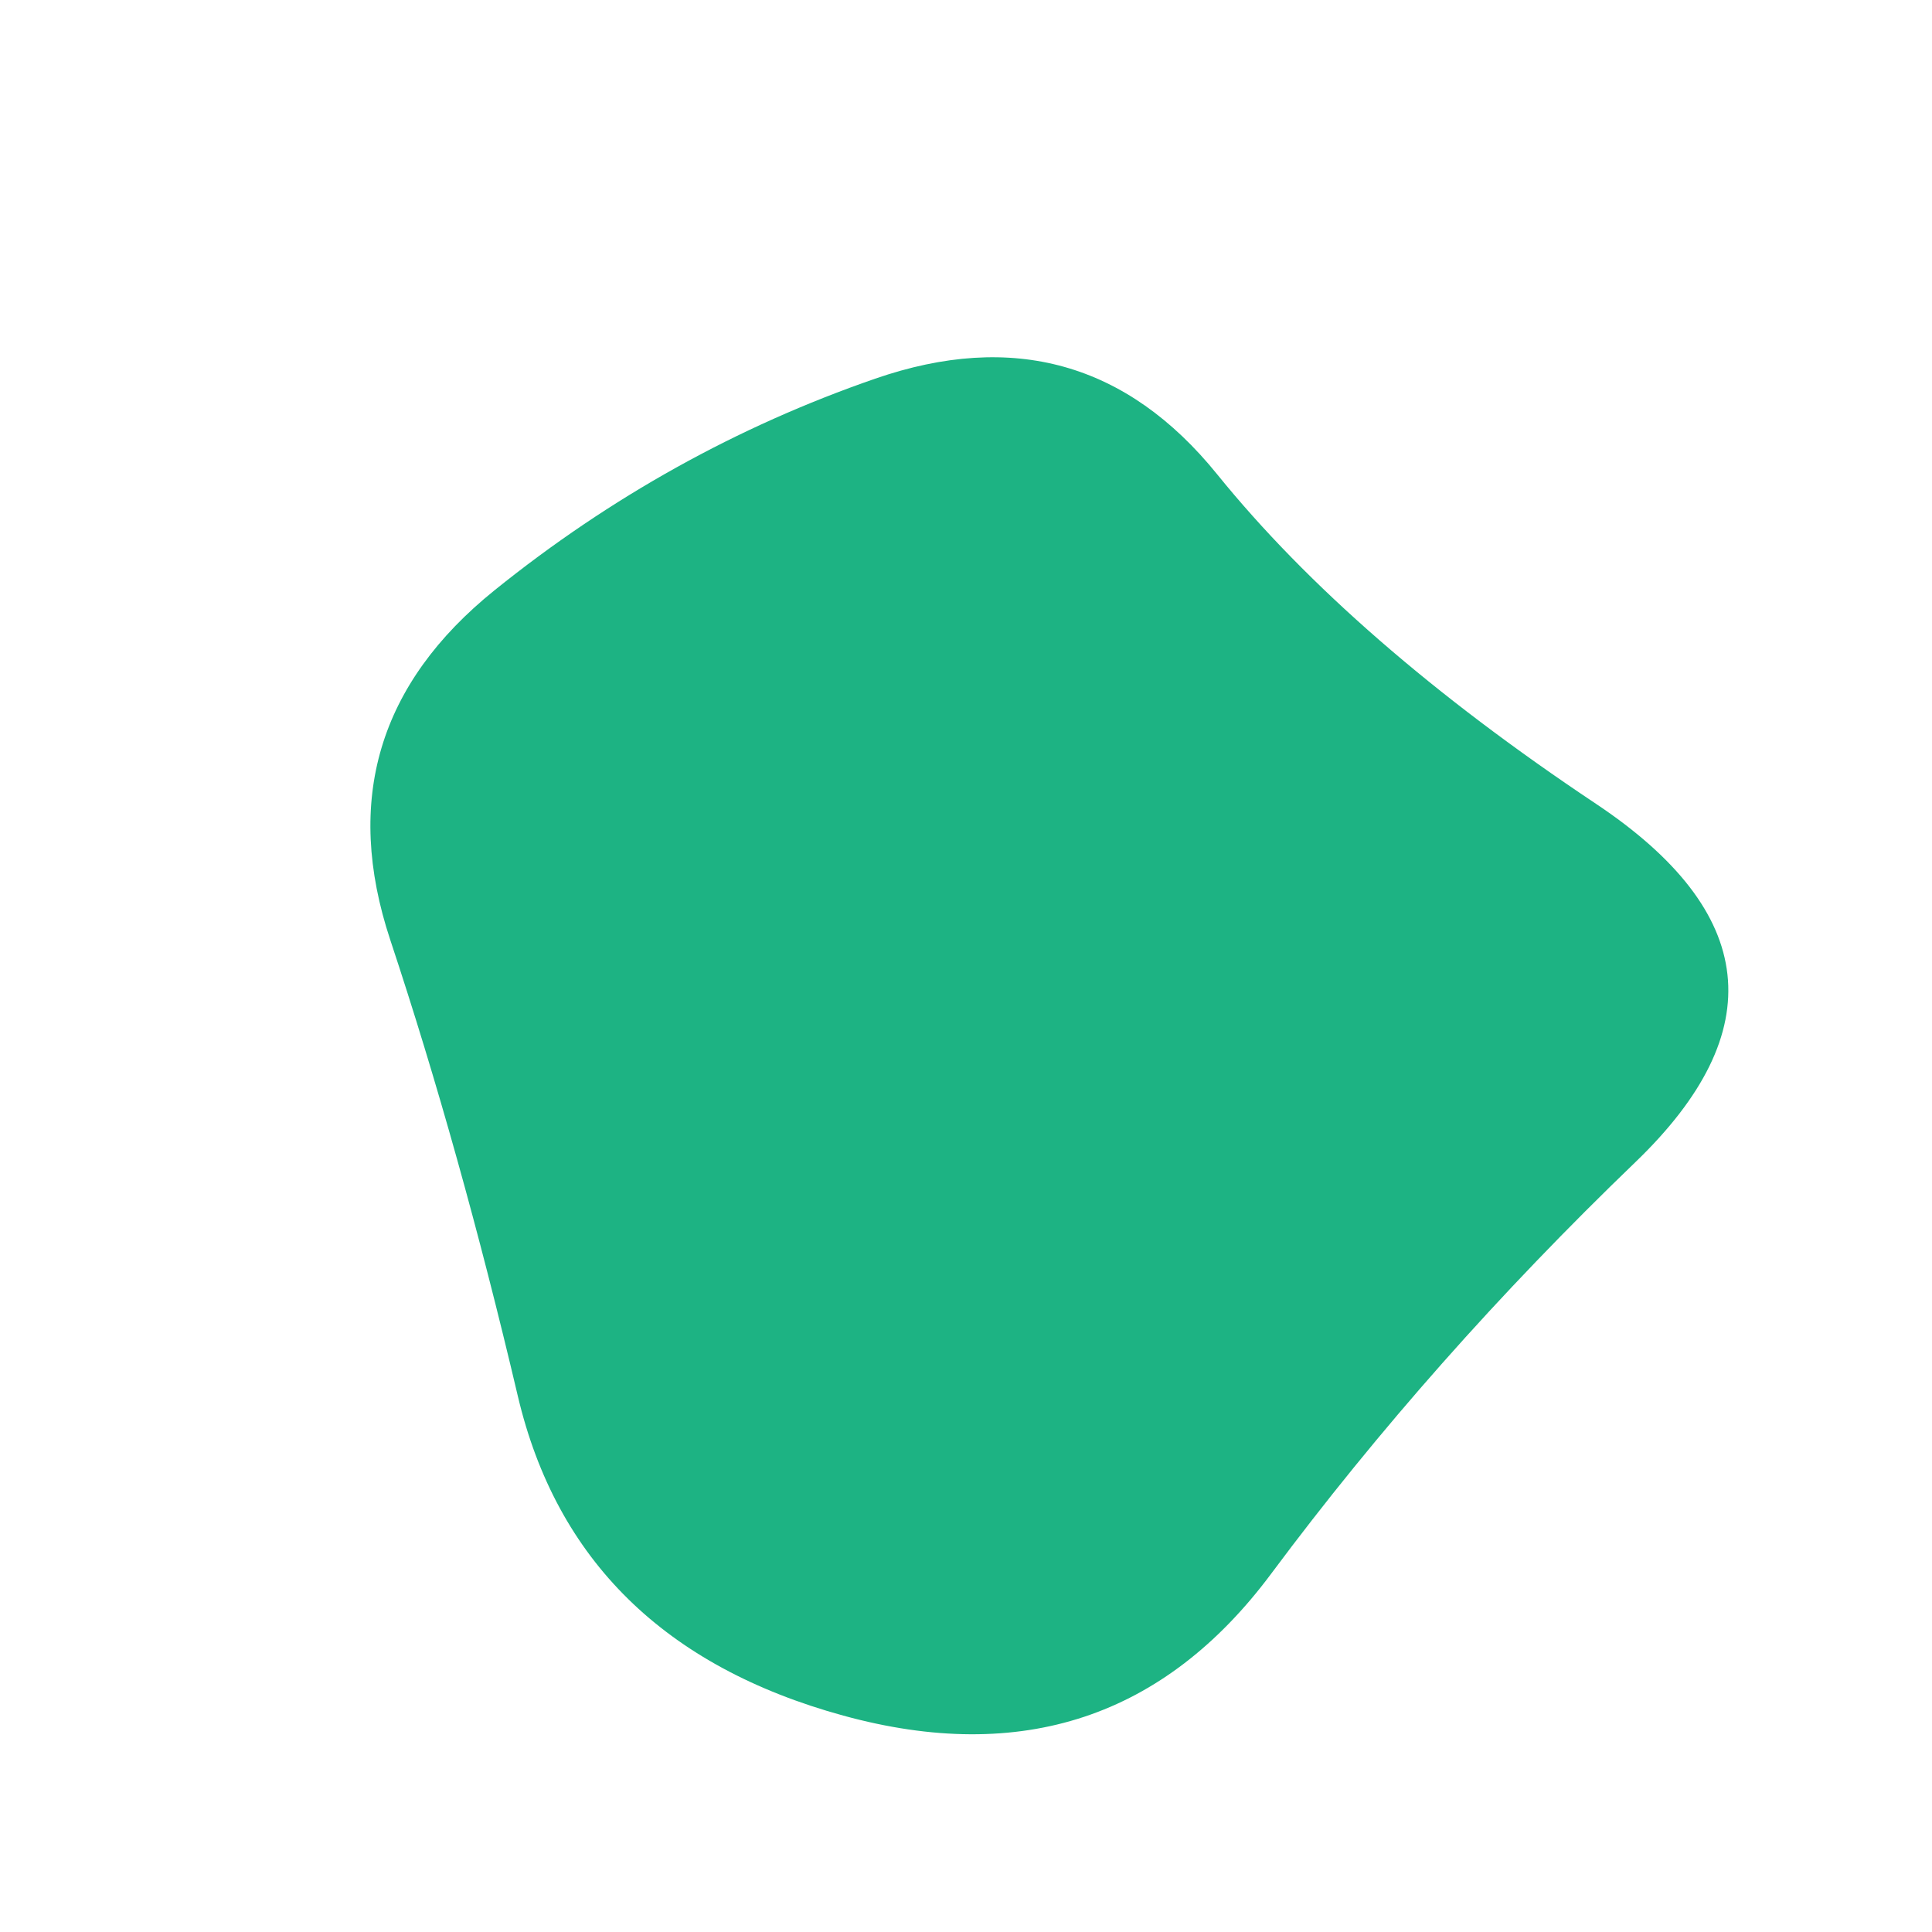 <svg viewBox="0 0 1000 1000" xmlns="http://www.w3.org/2000/svg"><defs><clipPath id="a"><path fill="currentColor" d="M846.5 601.5Q741 703 658 814.5T436.5 888Q298 850 268 722.5t-66-236q-36-108.5 54-181T453 196q107-37 177 49.5T826 416q126 84 20.5 185.5Z"/></clipPath></defs><g clip-path="url(#a)"><path fill="#1db383" d="M846.5 601.5Q741 703 658 814.5T436.5 888Q298 850 268 722.5t-66-236q-36-108.5 54-181T453 196q107-37 177 49.5T826 416q126 84 20.5 185.5Z"/></g></svg>